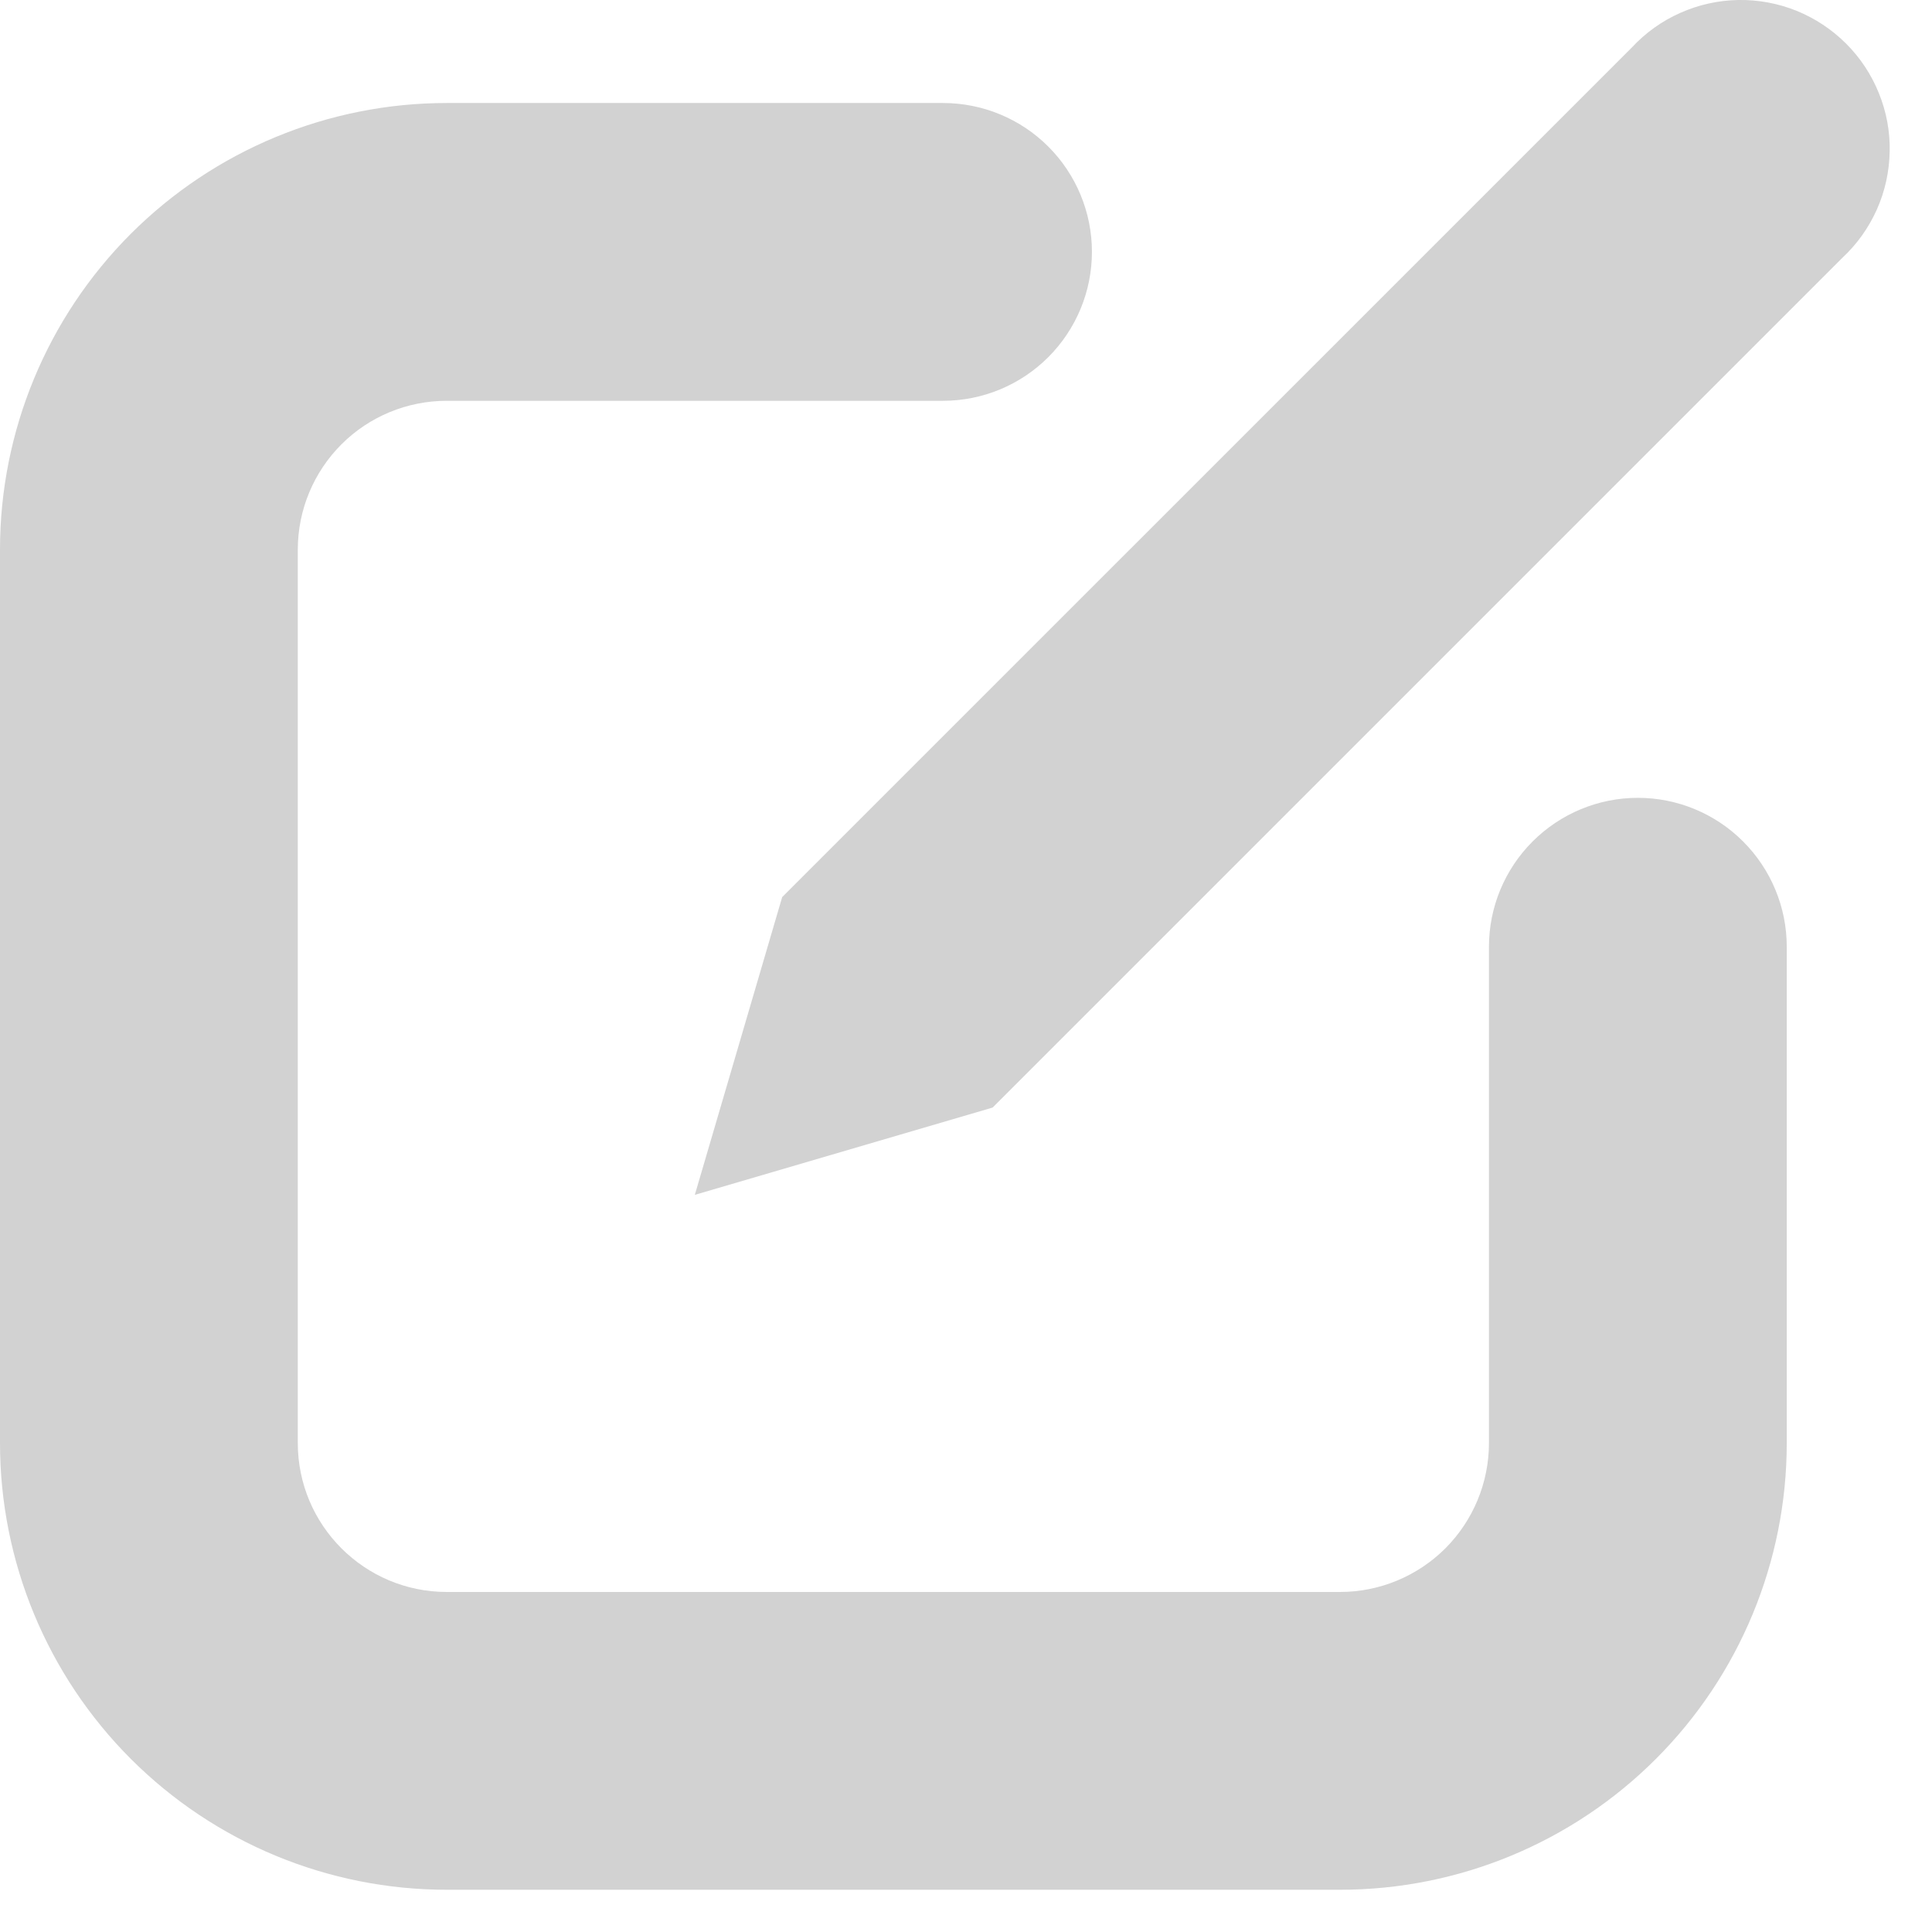 <svg width="22" height="22" viewBox="0 0 22 22" fill="none" xmlns="http://www.w3.org/2000/svg">
<path d="M20.979 2.936C21.146 2.781 21.279 2.594 21.372 2.386C21.465 2.178 21.514 1.953 21.518 1.725C21.523 1.498 21.481 1.272 21.395 1.061C21.31 0.849 21.183 0.658 21.022 0.497C20.861 0.336 20.669 0.209 20.458 0.123C20.247 0.038 20.021 -0.004 19.793 0C19.566 0.004 19.341 0.054 19.133 0.147C18.925 0.239 18.738 0.373 18.583 0.54L8.907 10.215L7.912 13.606L11.303 12.612L20.979 2.936ZM10.738 1.173C11.188 1.173 11.619 1.351 11.937 1.669C12.255 1.987 12.434 2.418 12.434 2.868C12.434 3.318 12.255 3.749 11.937 4.067C11.619 4.385 11.188 4.564 10.738 4.564H5.087C4.637 4.564 4.206 4.742 3.888 5.06C3.57 5.378 3.391 5.809 3.391 6.259V16.432C3.391 17.368 4.151 18.128 5.087 18.128H15.26C15.709 18.128 16.14 17.949 16.459 17.631C16.776 17.313 16.955 16.882 16.955 16.432V10.78C16.955 10.331 17.134 9.9 17.452 9.582C17.77 9.264 18.201 9.085 18.651 9.085C19.1 9.085 19.532 9.264 19.849 9.582C20.167 9.9 20.346 10.331 20.346 10.78V16.432C20.346 17.781 19.81 19.075 18.856 20.029C17.902 20.983 16.609 21.519 15.26 21.519H5.087C3.737 21.519 2.444 20.983 1.49 20.029C0.536 19.075 0 17.781 0 16.432V6.259C0 4.91 0.536 3.616 1.49 2.662C2.444 1.709 3.737 1.173 5.087 1.173H10.738Z" fill="#D2D2D2"/>
</svg>
